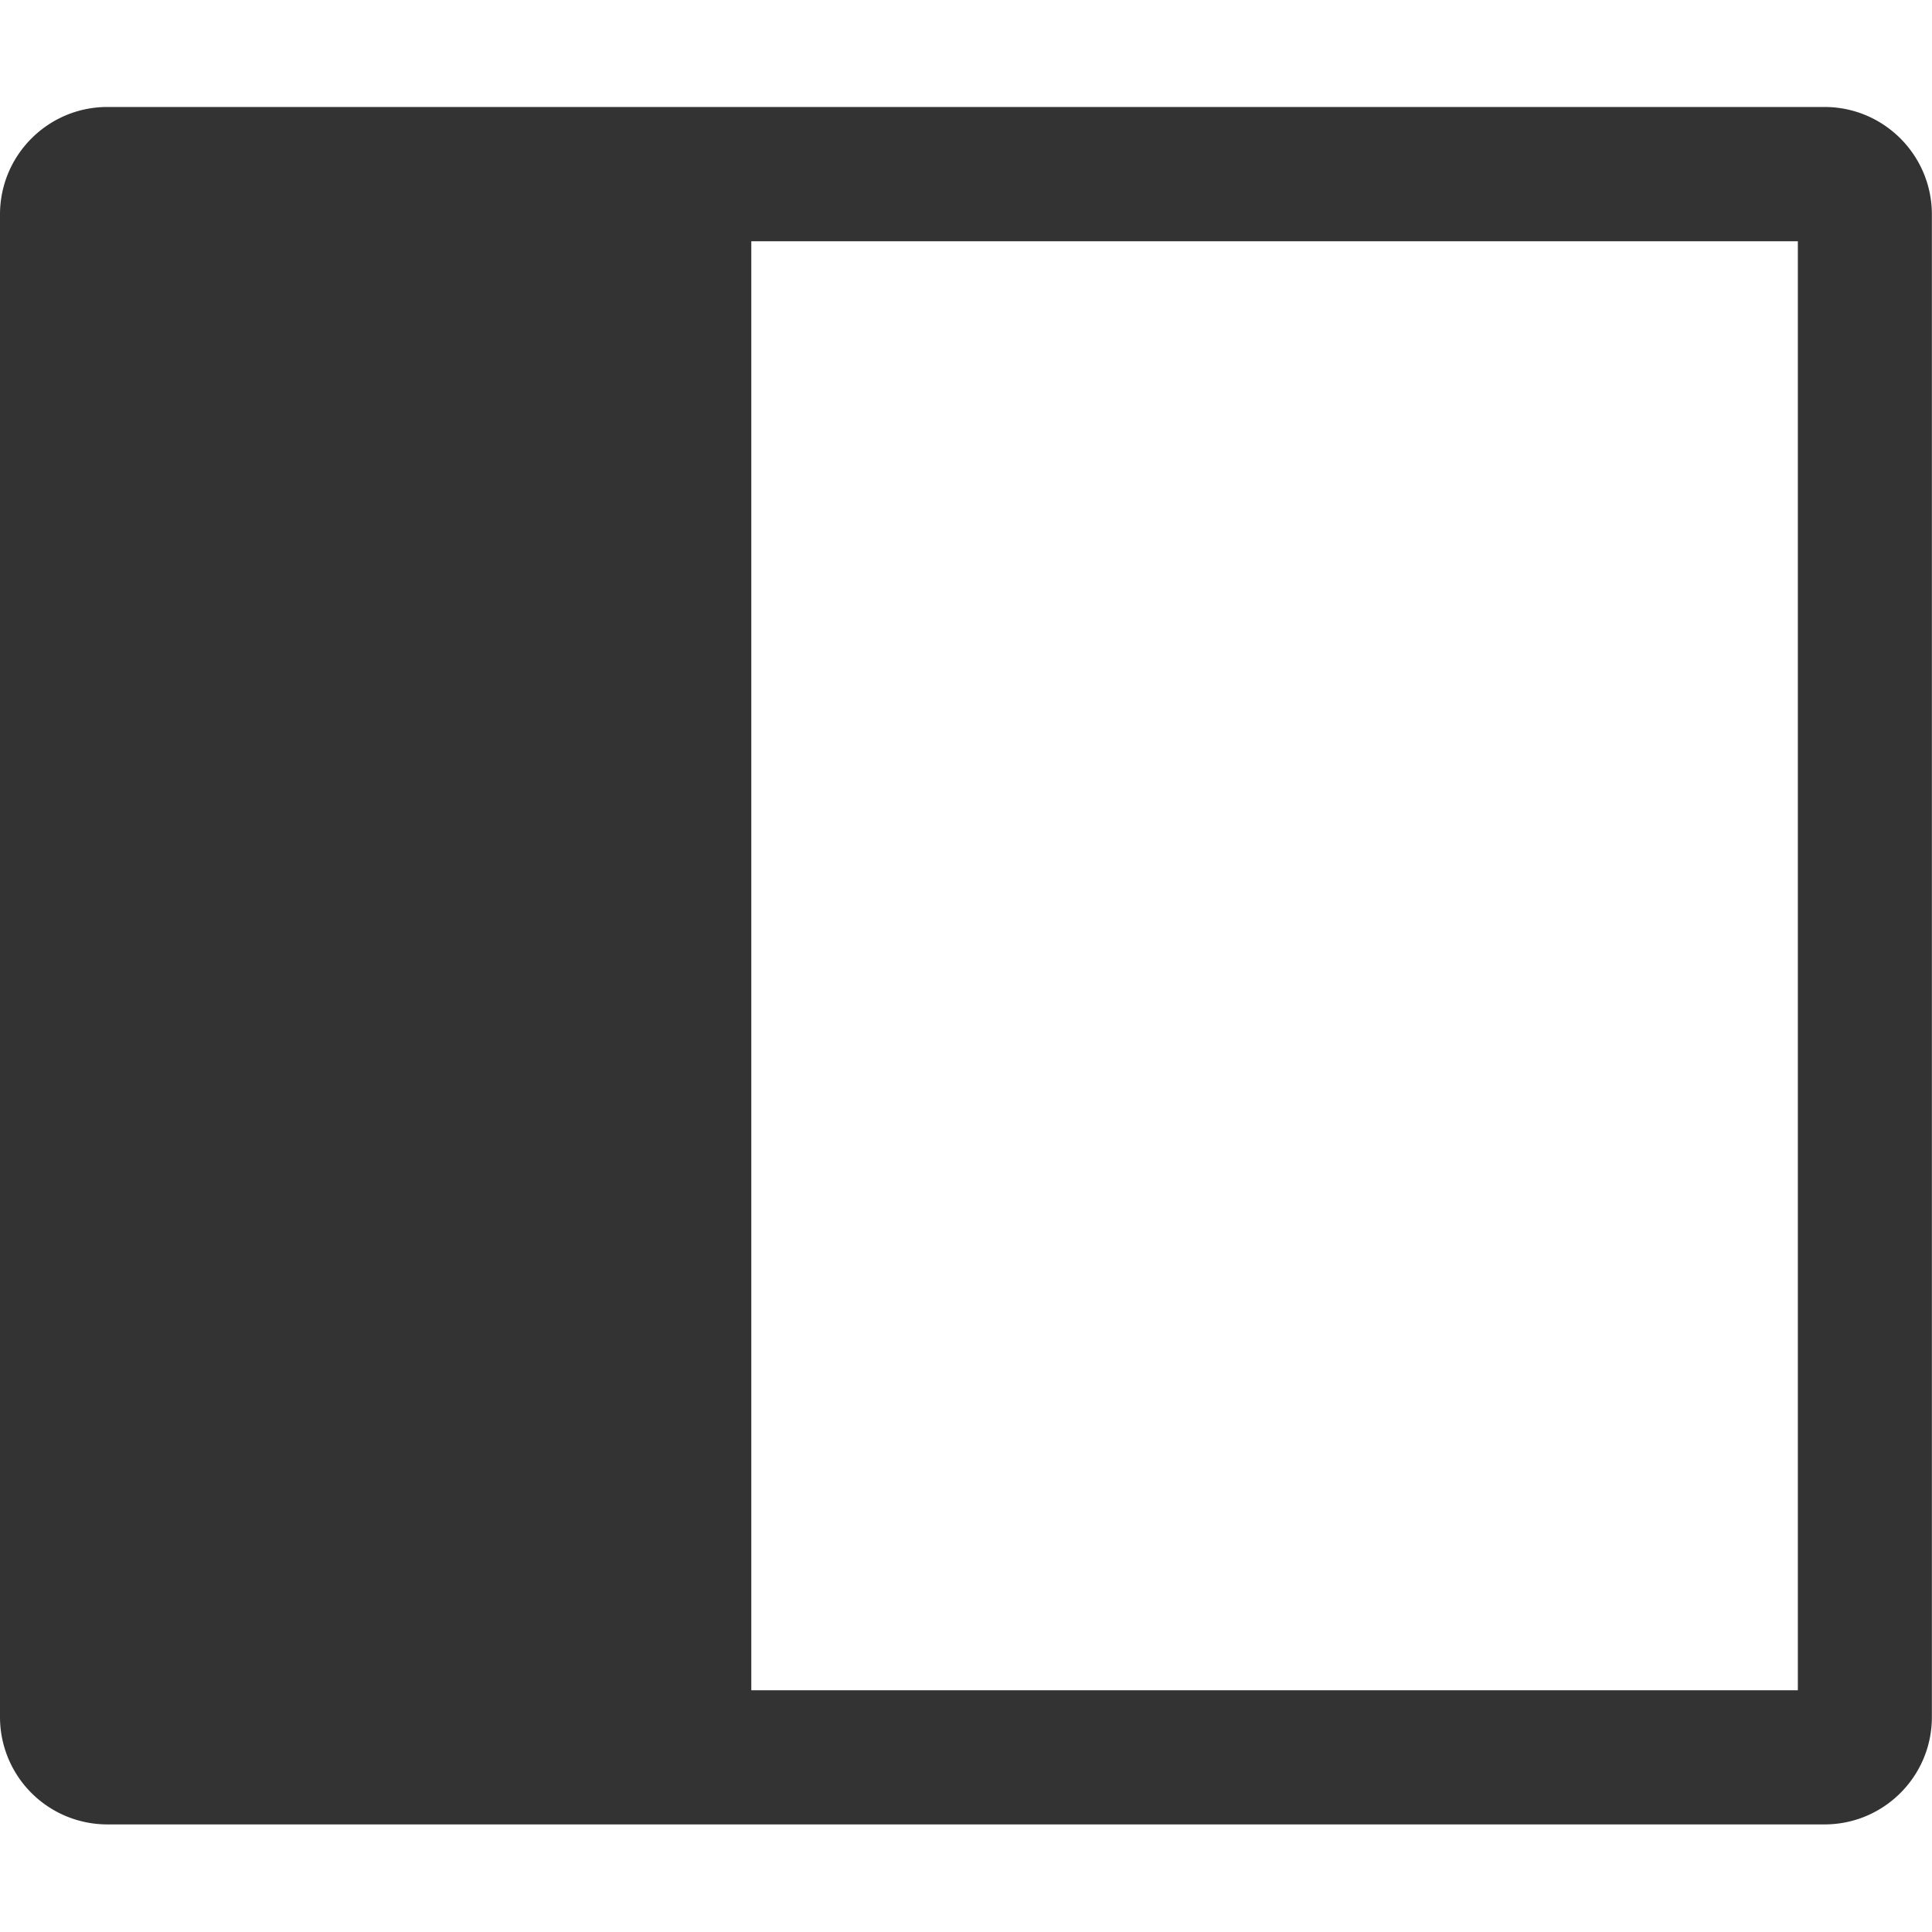 <svg xmlns="http://www.w3.org/2000/svg" class="cel-icon cel-icon-stroke-width" viewBox="0 0 16 16"><path fill-rule="evenodd" clip-rule="evenodd" d="M6.222 13.998h8.667v-12H6.222v12zM0 1.776c0-.491.398-.89.889-.89H15.11c.491 0 .889.399.889.89V14.22c0 .491-.398.889-.889.889H.89A.889.889 0 010 14.22V1.776z" fill="#333"/></svg>